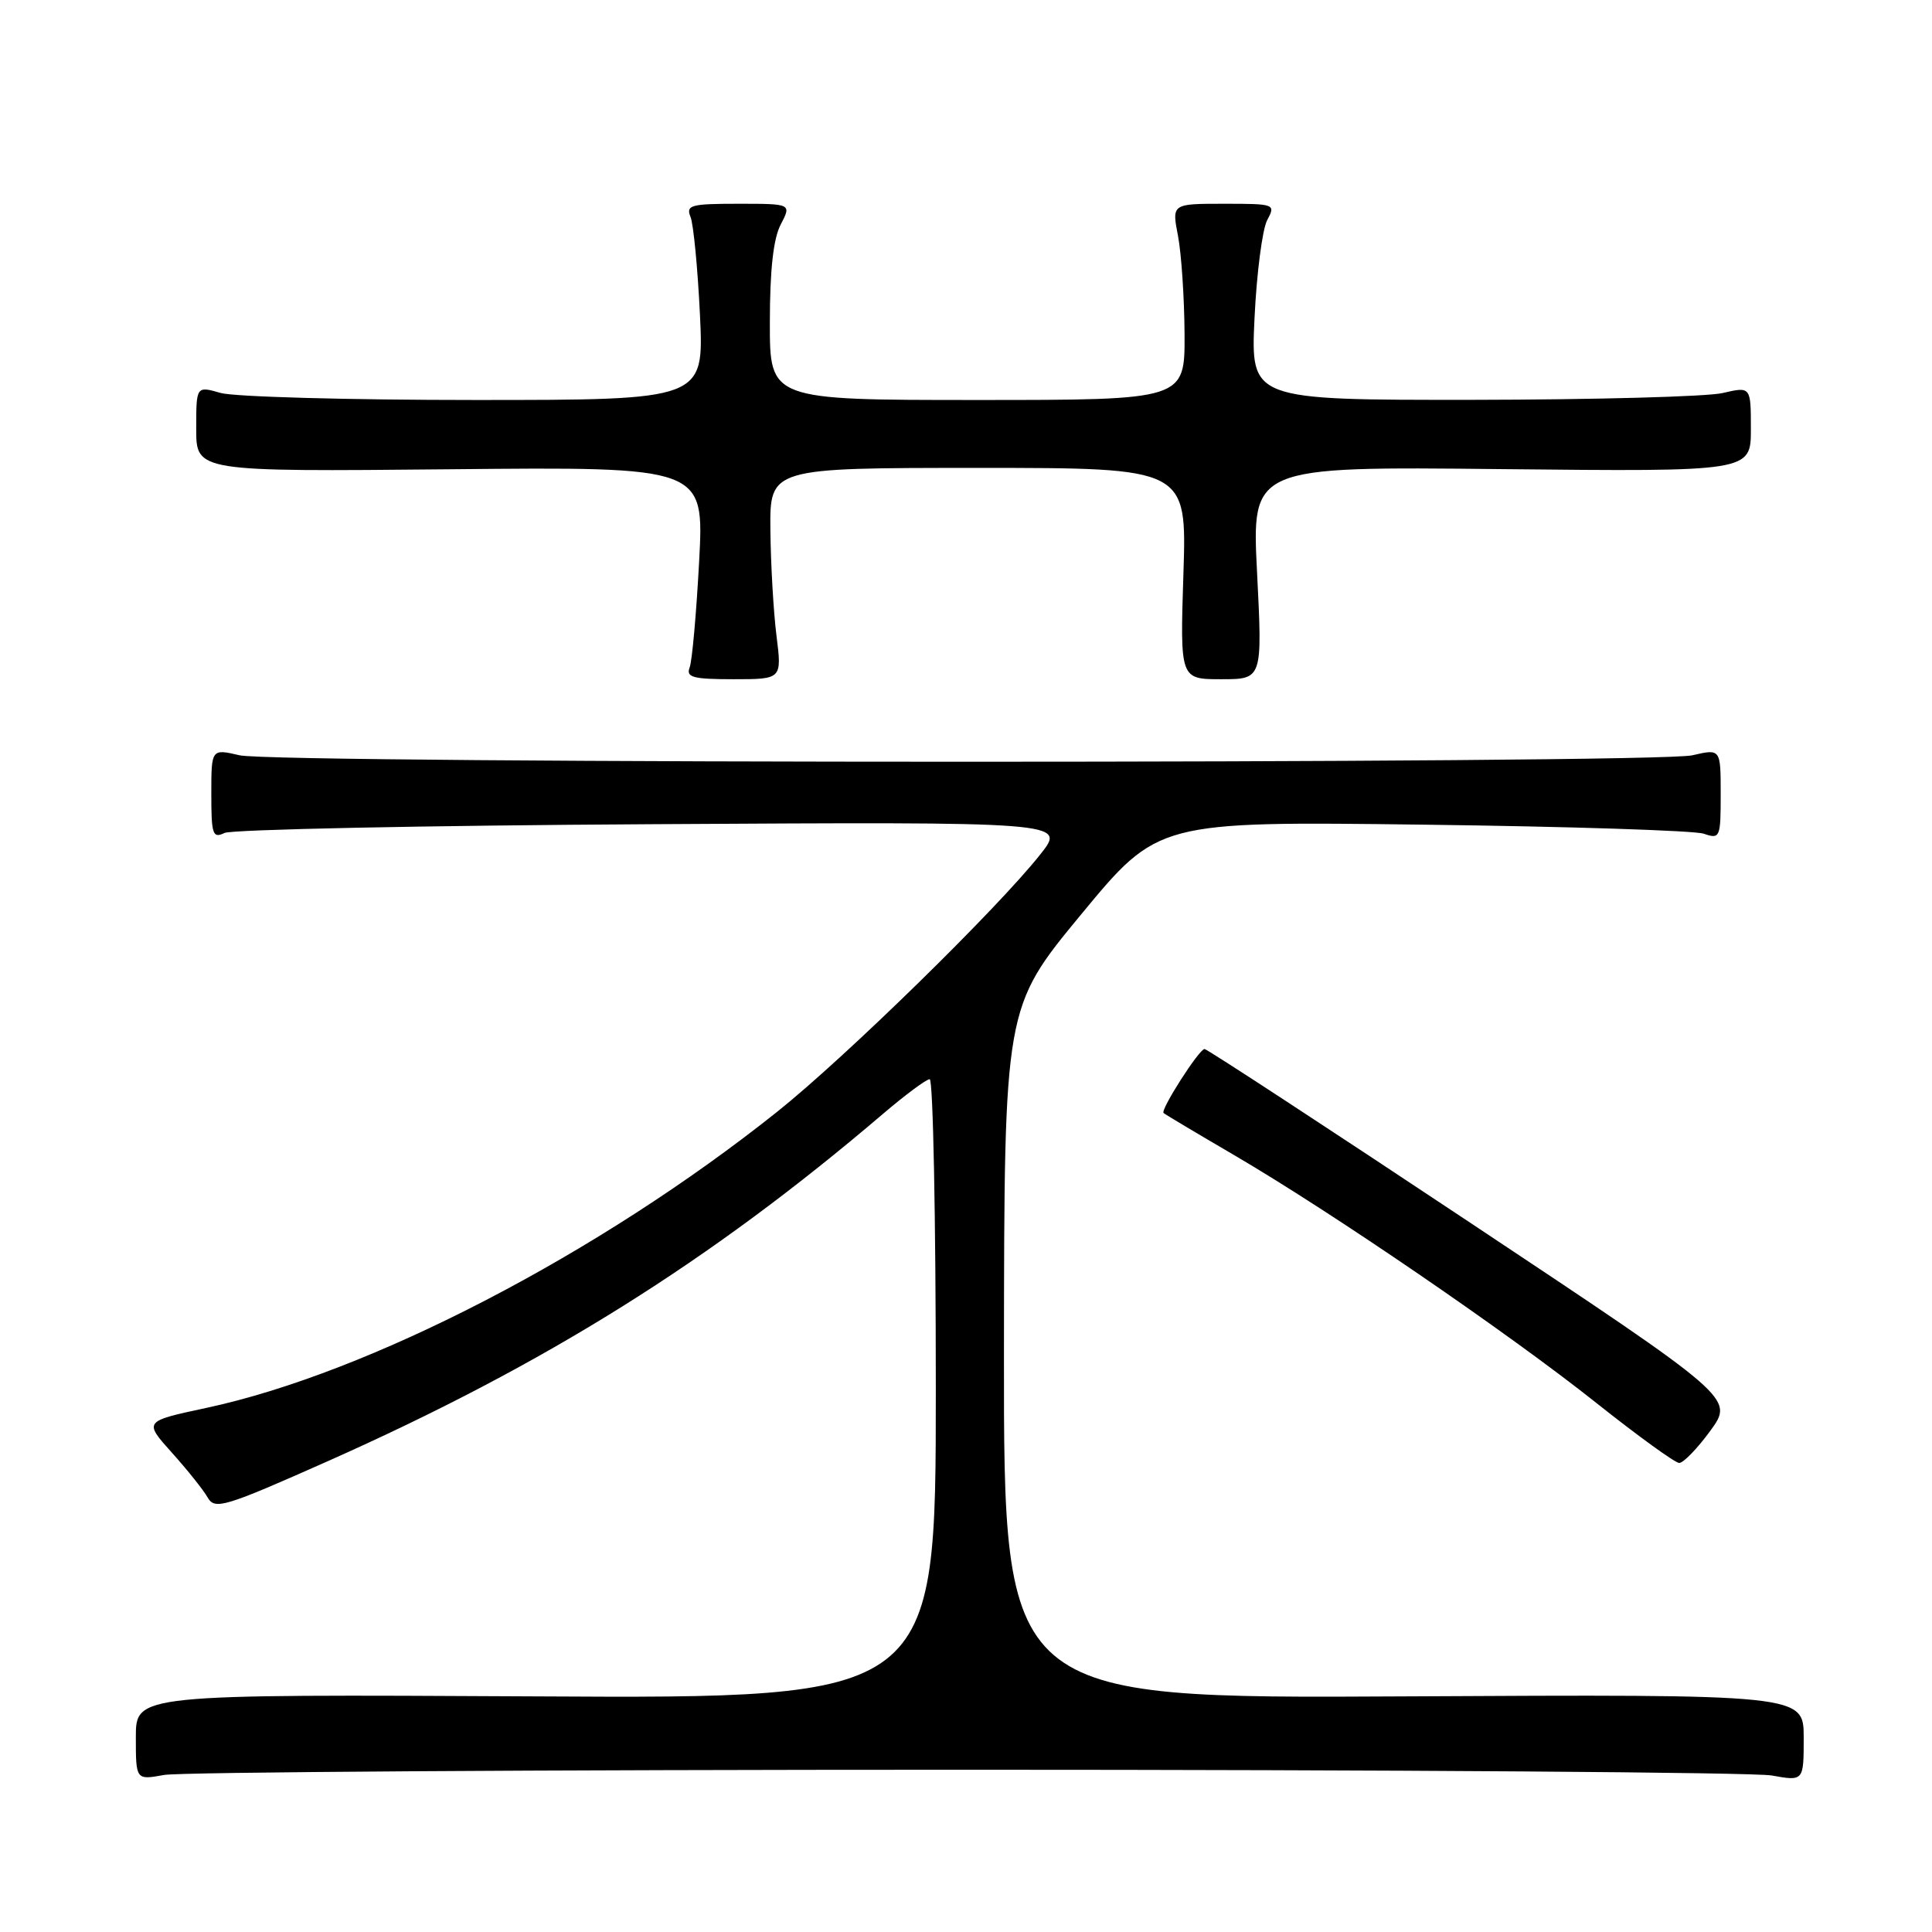 <?xml version="1.0" encoding="UTF-8" standalone="no"?>
<!DOCTYPE svg PUBLIC "-//W3C//DTD SVG 1.1//EN" "http://www.w3.org/Graphics/SVG/1.1/DTD/svg11.dtd" >
<svg xmlns="http://www.w3.org/2000/svg" xmlns:xlink="http://www.w3.org/1999/xlink" version="1.1" viewBox="0 0 256 256">
 <g >
 <path fill="currentColor"
d=" M 128.00 234.50 C 184.38 234.50 232.41 234.84 234.75 235.26 C 239.00 236.02 239.00 236.02 239.00 230.26 C 239.00 224.50 239.00 224.50 186.00 224.78 C 133.00 225.07 133.00 225.07 133.03 179.28 C 133.07 133.50 133.07 133.50 143.26 121.16 C 153.45 108.83 153.45 108.83 188.47 109.27 C 207.74 109.51 224.51 110.05 225.75 110.47 C 227.92 111.21 228.00 111.02 228.00 105.22 C 228.00 99.21 228.00 99.21 224.25 100.08 C 219.35 101.22 36.65 101.22 31.75 100.08 C 28.00 99.21 28.00 99.21 28.00 105.21 C 28.00 110.58 28.18 111.13 29.75 110.37 C 30.71 109.91 56.19 109.38 86.38 109.21 C 141.26 108.89 141.26 108.89 137.88 113.17 C 132.23 120.34 112.01 140.11 103.00 147.30 C 79.32 166.18 48.91 181.95 27.27 186.57 C 19.05 188.33 19.05 188.33 22.77 192.48 C 24.82 194.76 26.96 197.44 27.52 198.43 C 28.47 200.09 29.72 199.71 43.49 193.59 C 72.30 180.77 94.12 167.12 116.98 147.61 C 119.95 145.08 122.74 143.00 123.19 143.00 C 123.64 143.00 124.00 161.47 124.00 184.03 C 124.00 225.07 124.00 225.07 71.00 224.78 C 18.00 224.50 18.00 224.50 18.00 230.19 C 18.00 235.87 18.00 235.87 21.75 235.19 C 23.81 234.81 71.62 234.50 128.00 234.50 Z  M 226.64 189.57 C 229.77 185.26 229.77 185.26 194.98 162.13 C 175.85 149.41 159.93 139.00 159.61 139.00 C 158.89 139.00 153.73 147.07 154.18 147.48 C 154.36 147.65 158.55 150.15 163.50 153.04 C 176.44 160.61 199.88 176.64 211.50 185.88 C 217.00 190.25 221.95 193.84 222.50 193.85 C 223.05 193.86 224.91 191.94 226.64 189.57 Z  M 102.89 84.25 C 102.49 81.09 102.13 74.79 102.08 70.25 C 102.00 62.00 102.00 62.00 129.63 62.00 C 157.26 62.00 157.26 62.00 156.81 76.00 C 156.36 90.00 156.36 90.00 161.82 90.00 C 167.28 90.00 167.28 90.00 166.57 75.91 C 165.85 61.81 165.85 61.81 198.93 62.16 C 232.00 62.50 232.00 62.50 232.00 56.86 C 232.00 51.21 232.00 51.21 228.25 52.08 C 226.19 52.56 211.27 52.96 195.11 52.98 C 165.72 53.00 165.72 53.00 166.23 42.17 C 166.51 36.22 167.27 30.37 167.91 29.17 C 169.05 27.04 168.94 27.00 162.17 27.00 C 155.27 27.00 155.27 27.00 156.09 31.25 C 156.54 33.59 156.93 39.44 156.96 44.25 C 157.00 53.00 157.00 53.00 129.50 53.00 C 102.00 53.00 102.00 53.00 102.01 42.75 C 102.01 35.80 102.47 31.61 103.45 29.75 C 104.88 27.00 104.88 27.00 97.83 27.00 C 91.52 27.00 90.86 27.18 91.50 28.75 C 91.89 29.71 92.45 35.56 92.75 41.75 C 93.28 53.00 93.28 53.00 62.88 53.00 C 46.17 53.00 31.03 52.58 29.24 52.07 C 26.00 51.14 26.00 51.14 26.00 56.82 C 26.00 62.50 26.00 62.50 59.66 62.18 C 93.31 61.85 93.31 61.85 92.64 74.38 C 92.27 81.27 91.71 87.60 91.38 88.45 C 90.88 89.75 91.82 90.00 97.20 90.00 C 103.61 90.00 103.61 90.00 102.89 84.25 Z "/>
</g>
</svg>